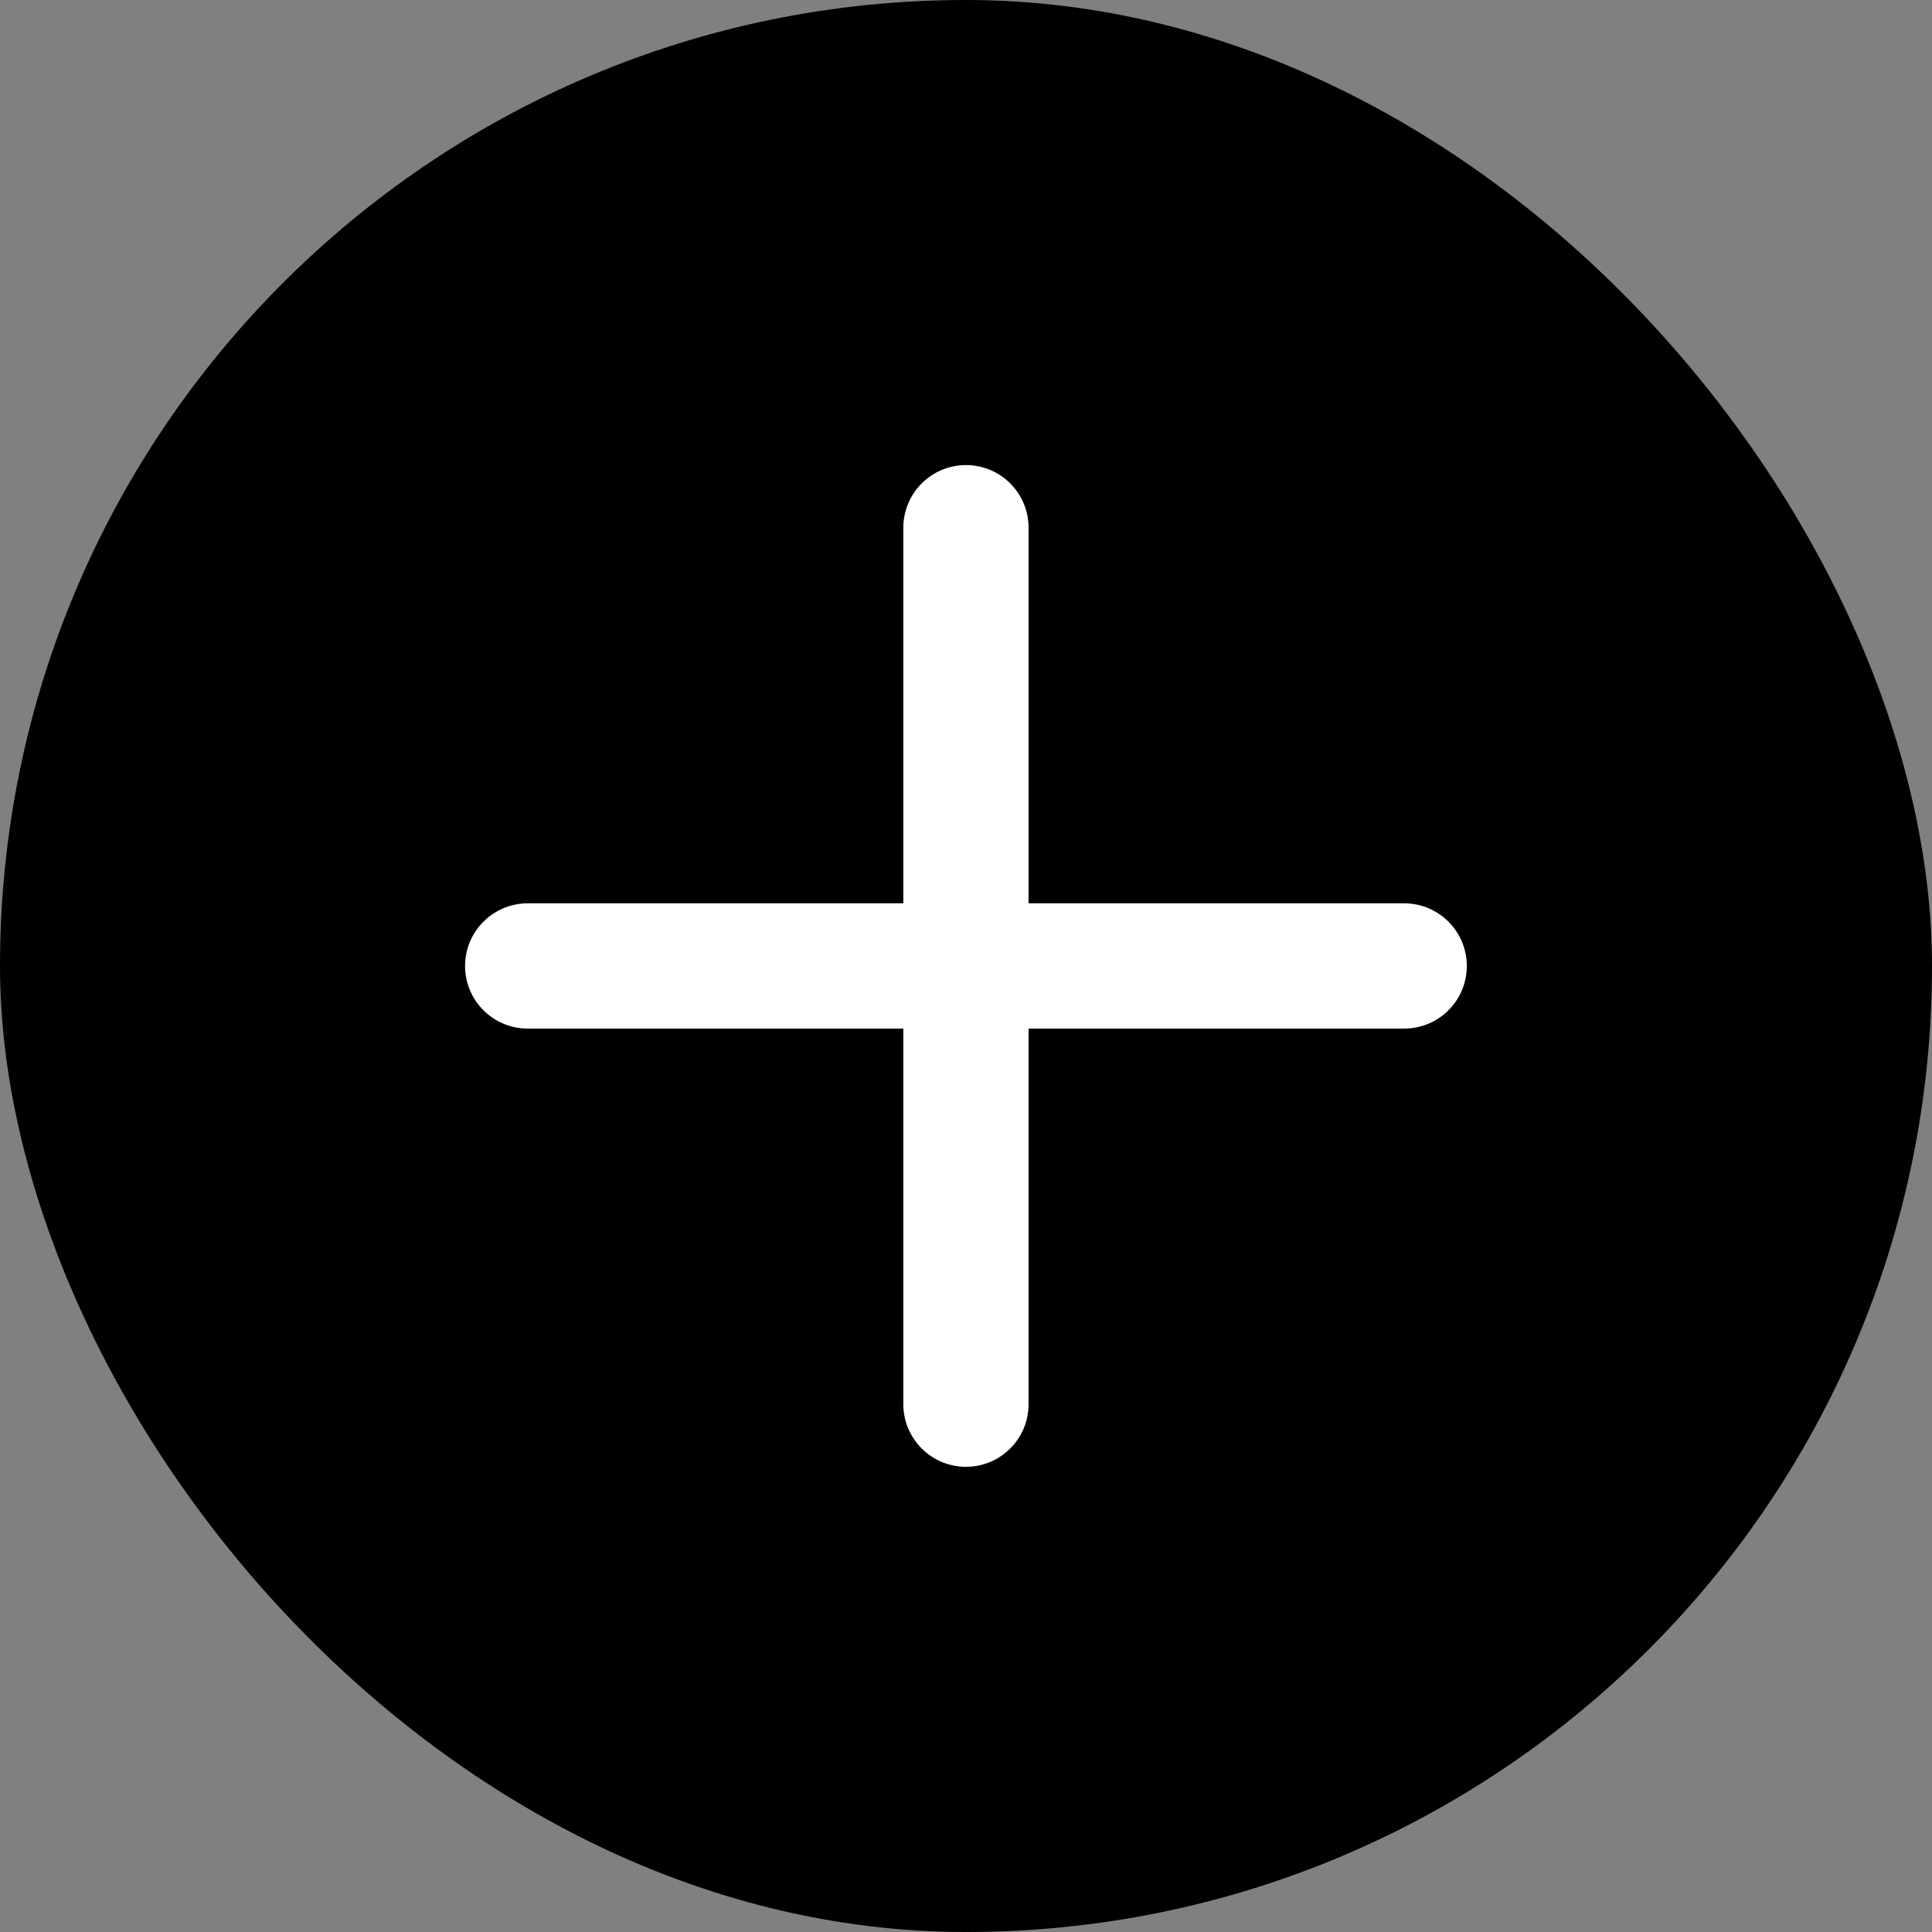 <svg viewBox="0 0 18 18" fill="none" xmlns="http://www.w3.org/2000/svg">
  <rect x="0" y="0" width="18" height="18" fill="#808080" stroke="none"/>
  <rect width="18" height="18" rx="9" fill="currentColor"/>
  <path
    d="M2 9C2 5.134 5.134 2 9 2V2C12.866 2 16 5.134 16 9V9C16 12.866 12.866 16 9 16V16C5.134 16 2 12.866 2 9V9Z"
    fill="currentColor"/>
  <path
    d="M13.083 8.416H9.583V4.916C9.583 4.762 9.522 4.613 9.412 4.504C9.303 4.394 9.154 4.333 9 4.333C8.845 4.333 8.697 4.394 8.587 4.504C8.478 4.613 8.416 4.762 8.416 4.916V8.416H4.916C4.762 8.416 4.613 8.478 4.504 8.587C4.394 8.697 4.333 8.845 4.333 9C4.333 9.154 4.394 9.303 4.504 9.412C4.613 9.522 4.762 9.583 4.916 9.583H8.416V13.083C8.416 13.238 8.478 13.386 8.587 13.495C8.697 13.605 8.845 13.666 9 13.666C9.154 13.666 9.303 13.605 9.412 13.495C9.522 13.386 9.583 13.238 9.583 13.083V9.583H13.083C13.238 9.583 13.386 9.522 13.495 9.412C13.605 9.303 13.666 9.154 13.666 9C13.666 8.845 13.605 8.697 13.495 8.587C13.386 8.478 13.238 8.416 13.083 8.416Z"
    fill="white"/>
</svg>
